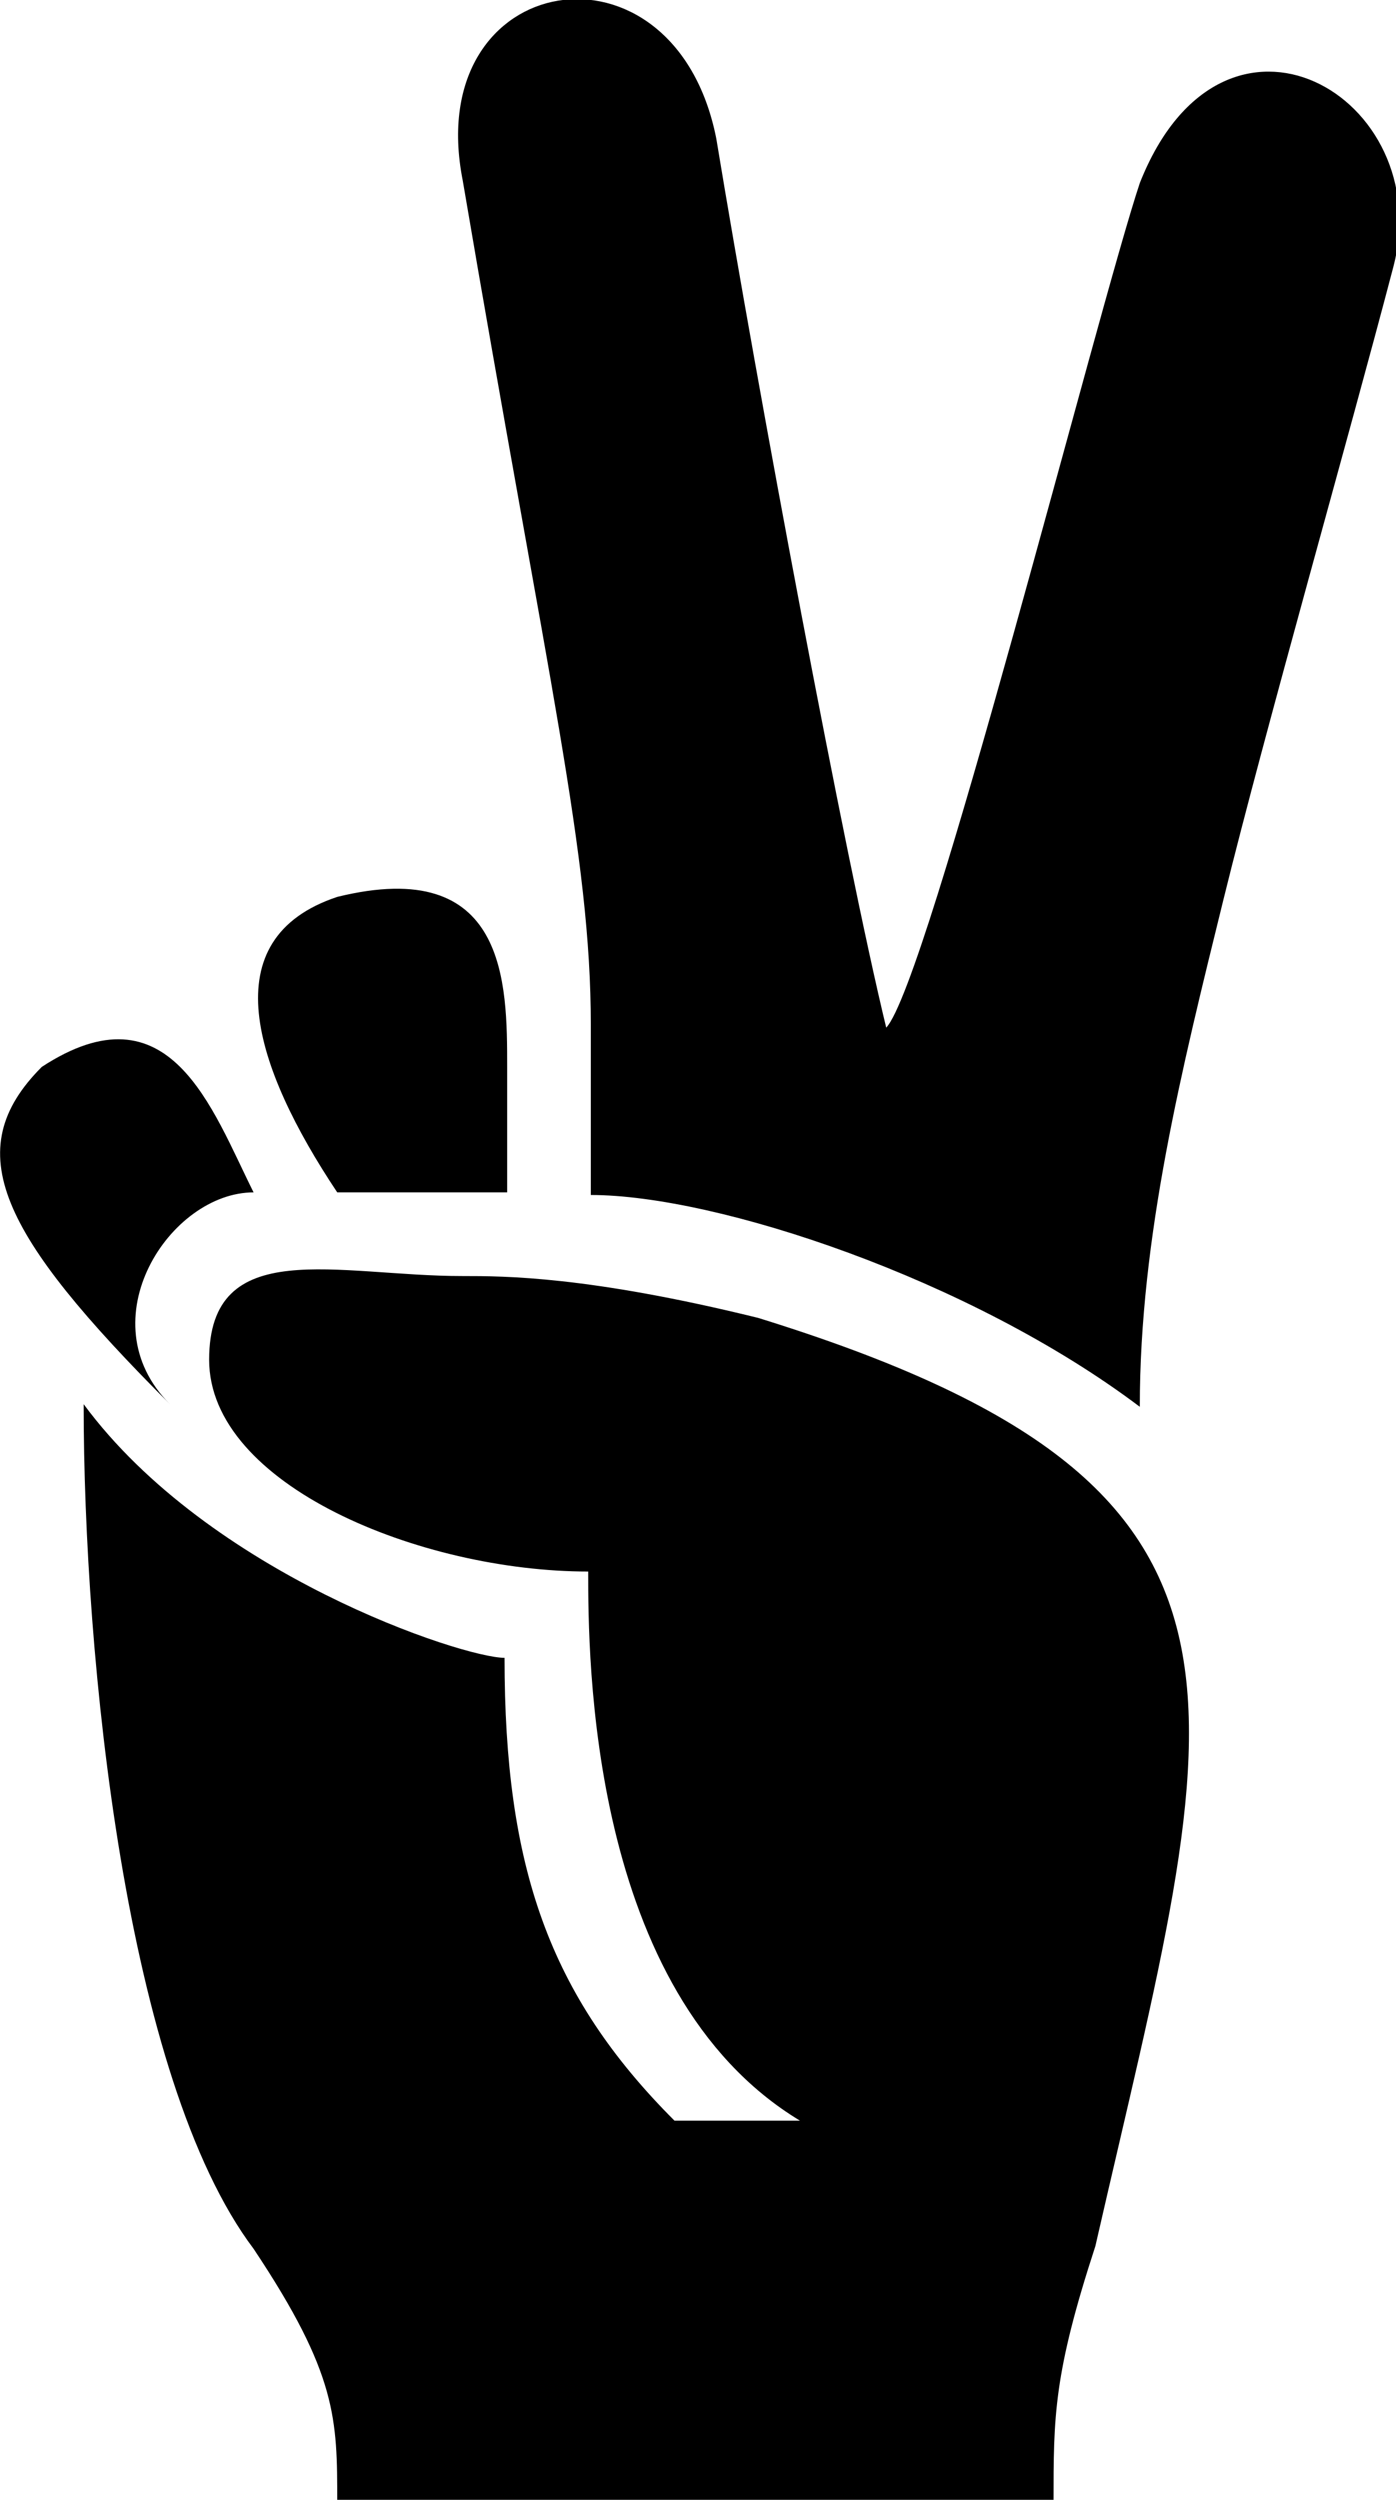 <?xml version="1.0" encoding="utf-8"?>
<!-- Generator: Adobe Illustrator 21.1.0, SVG Export Plug-In . SVG Version: 6.00 Build 0)  -->
<svg version="1.1" id="Layer_1" xmlns="http://www.w3.org/2000/svg" xmlns:xlink="http://www.w3.org/1999/xlink" x="0px" y="0px"
	 viewBox="0 0 53.4 95.6" style="enable-background:new 0 0 53.4 95.6;" xml:space="preserve">
<path d="M1.6,40.8C-1.6,44,0,47.2,6.5,53.7c-3.2-3.2,0-8.1,3.2-8.1C8.1,42.4,6.5,37.6,1.6,40.8z M12.9,34.3c-4.8,1.6-3.2,6.5,0,11.3
	c1.6,0,4.8,0,6.5,0c0,0,0-3.2,0-4.8C19.4,37.6,19.4,32.7,12.9,34.3z M22.6,39.2v6.5c4.8,0,14.5,3.2,21,8.1c0-6.5,1.6-12.9,3.2-19.4
	s4.8-17.7,6.5-24.2s-6.5-11.3-9.7-3.2c-1.6,4.8-8.1,30.6-9.7,32.3C32.3,32.7,29,15,27.4,5.3c-1.6-8.1-11.3-6.5-9.7,1.6
	C21,26.3,22.6,32.7,22.6,39.2z M41.9,85.9c4.8-21,8.1-29-12.9-35.5c-6.5-1.6-9.7-1.6-11.3-1.6c-4.8,0-9.7-1.6-9.7,3.2
	s8.1,8.1,14.5,8.1c0,3.2,0,16.1,8.1,21h-4.8c-4.8-4.8-6.5-9.7-6.5-17.7c-1.6,0-11.3-3.2-16.1-9.7c0,9.7,1.6,25.8,6.5,32.3
	c3.2,4.8,3.2,6.5,3.2,9.7h27.4C40.3,92.4,40.3,90.8,41.9,85.9z"/>
</svg>
